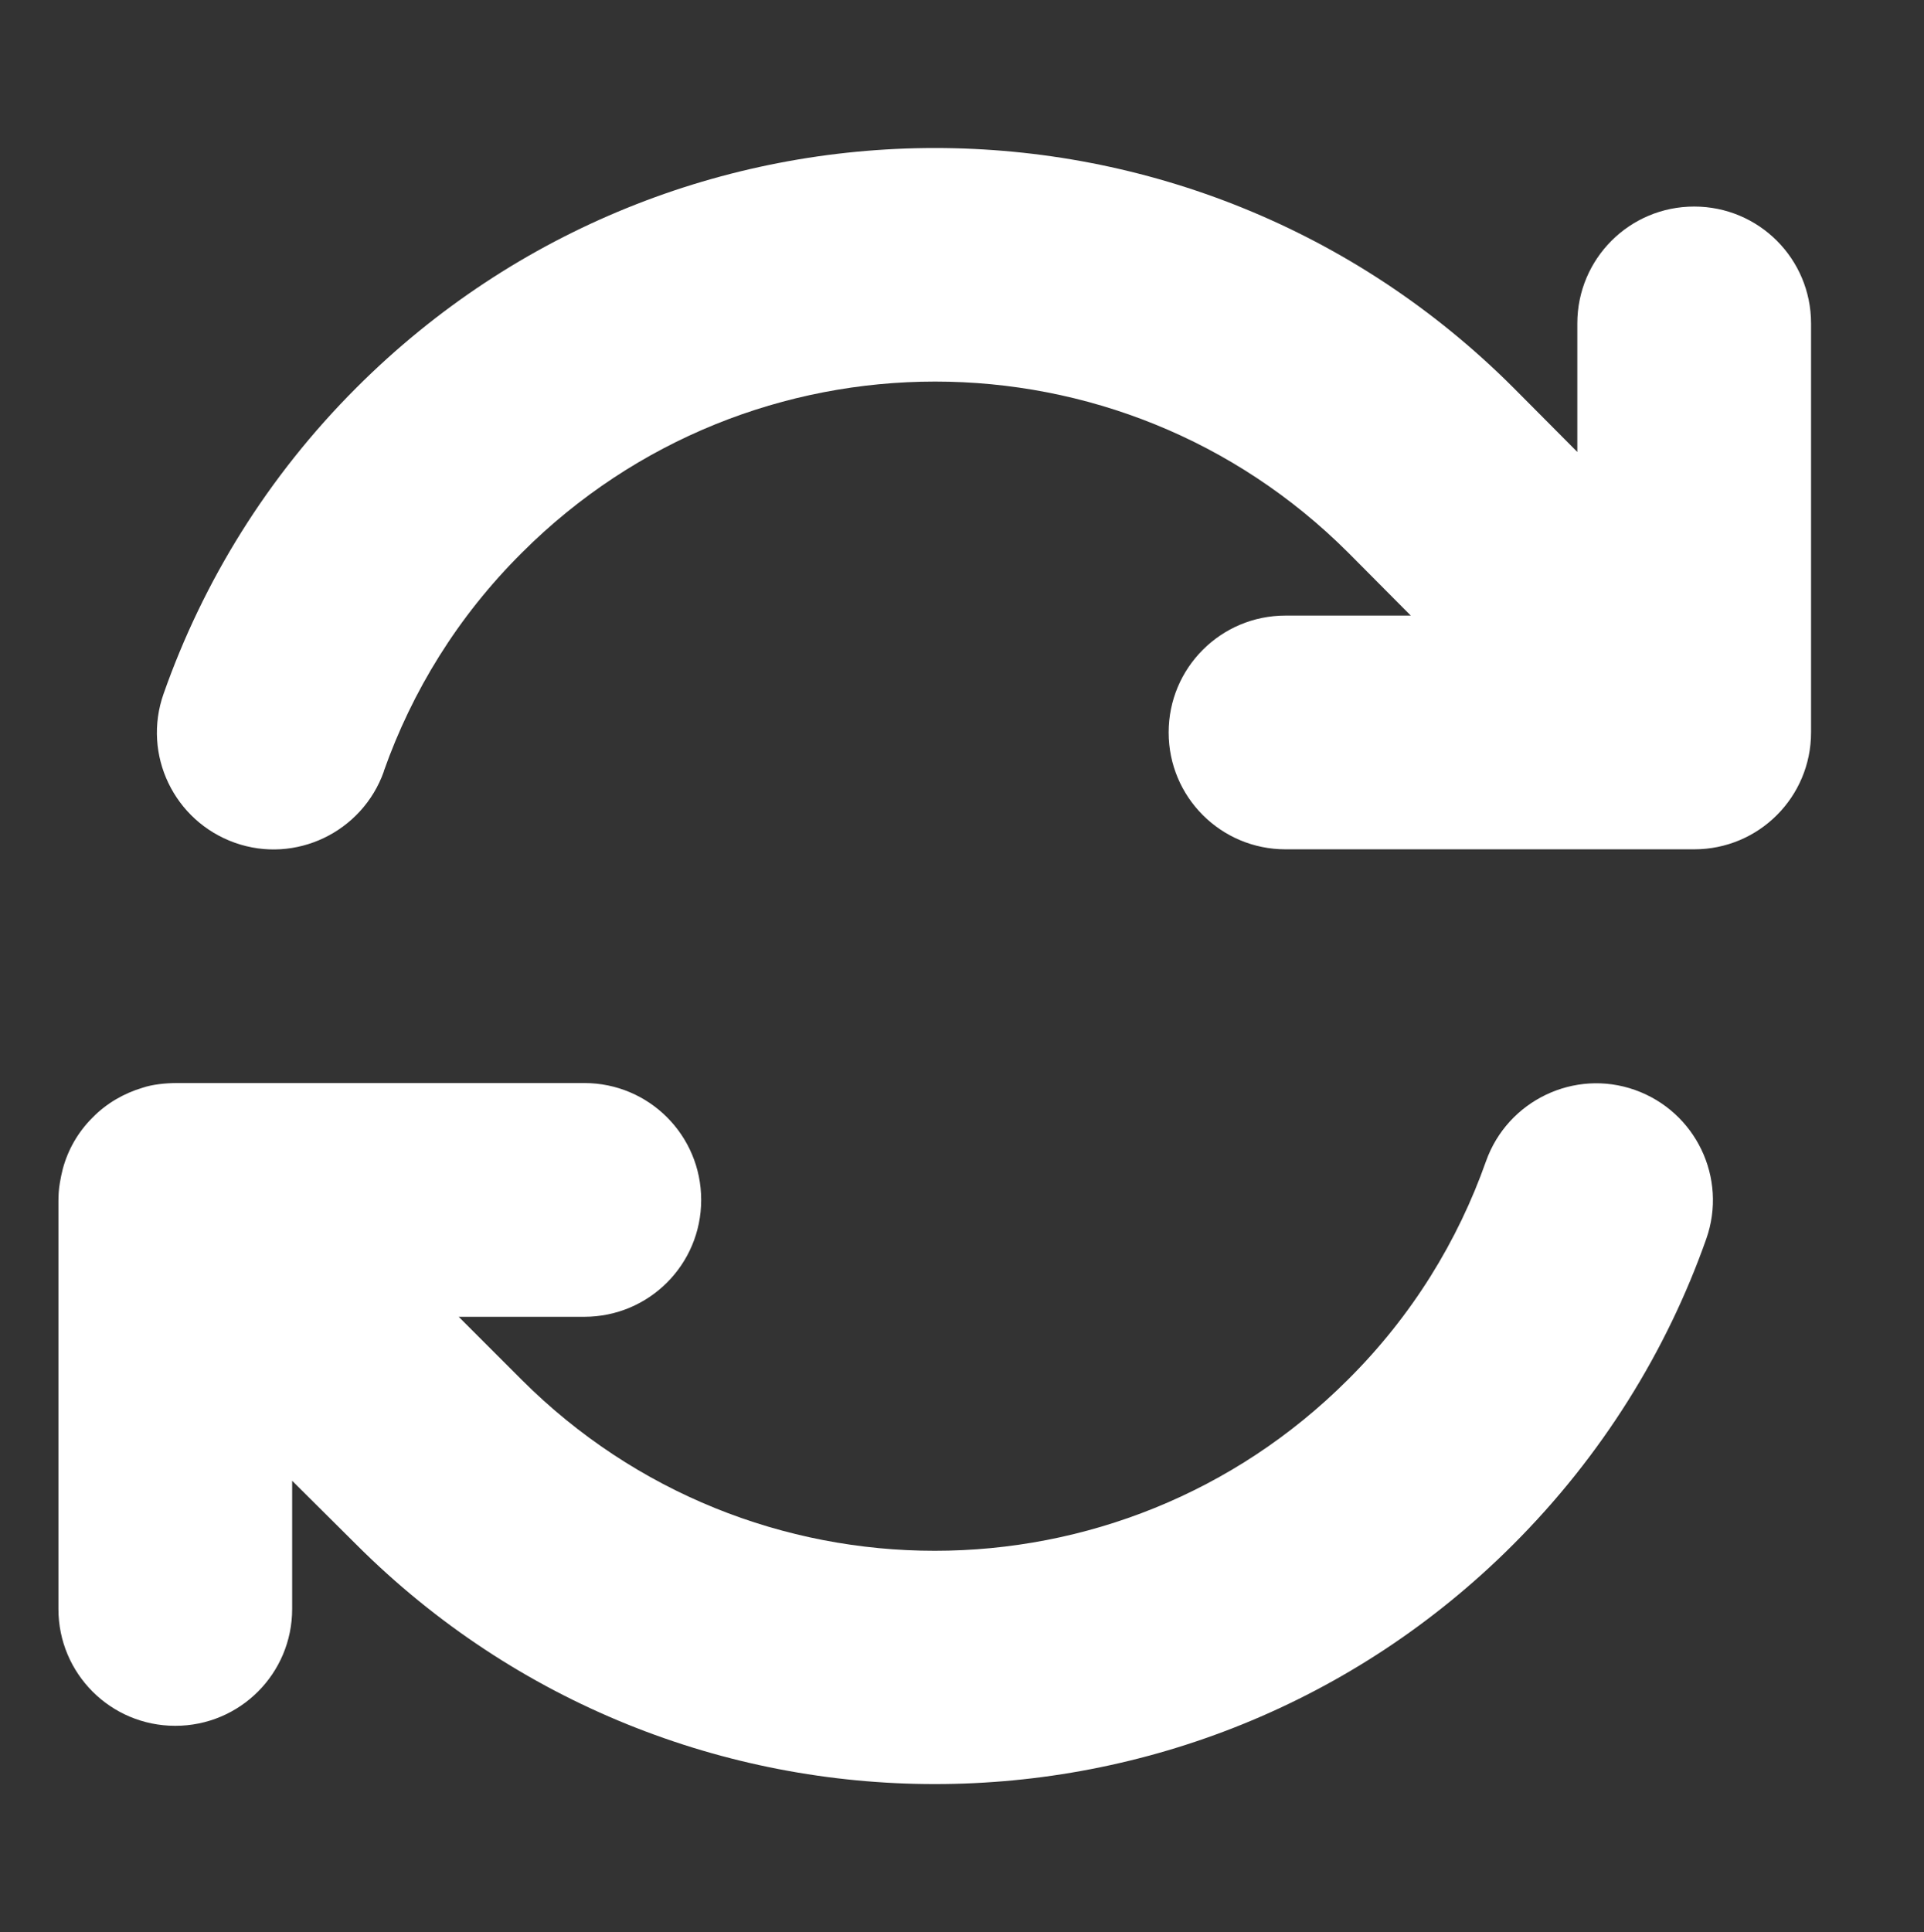 <svg width="494" height="496" viewBox="0 0 494 496" fill="none" xmlns="http://www.w3.org/2000/svg">
<rect x="0" y="0" width="494" height="496" fill="#333333" stroke="none"/>
<path d="M98.549 197.97C105.769 177.531 117.49 158.311 133.994 141.904C192.6 83.307 287.588 83.307 346.194 141.904L362.229 158.03H330.066C313.468 158.03 300.059 171.437 300.059 188.032C300.059 204.626 313.468 218.033 330.066 218.033H434.619H434.994C451.591 218.033 465 204.626 465 188.032V83.026C465 66.431 451.591 53.024 434.994 53.024C418.397 53.024 404.988 66.431 404.988 83.026V116.028L388.578 99.527C306.529 17.491 173.564 17.491 91.516 99.527C68.636 122.403 52.133 149.311 42.006 178.094C36.473 193.751 44.725 210.814 60.291 216.346C75.856 221.877 93.016 213.627 98.549 198.064V197.97ZM36.567 279.256C31.878 280.662 27.378 283.193 23.721 286.944C19.97 290.694 17.438 295.194 16.125 300.069C15.844 301.194 15.563 302.413 15.375 303.632C15.094 305.226 15 306.82 15 308.414V413.044C15 429.639 28.409 443.046 45.006 443.046C61.603 443.046 75.013 429.639 75.013 413.044V380.136L91.516 396.543C173.564 478.486 306.529 478.486 388.484 396.543C411.364 373.667 427.961 346.759 438.088 318.07C443.621 302.413 435.369 285.35 419.803 279.818C404.237 274.287 387.078 282.537 381.545 298.1C374.325 318.539 362.604 337.759 346.1 354.166C287.494 412.763 192.506 412.763 133.9 354.166L133.806 354.072L117.771 338.04H150.028C166.625 338.04 180.034 324.633 180.034 308.039C180.034 291.444 166.625 278.037 150.028 278.037H45.381C43.881 278.037 42.381 278.131 40.88 278.318C39.38 278.506 37.974 278.787 36.567 279.256Z" fill="white"/>
</svg>
